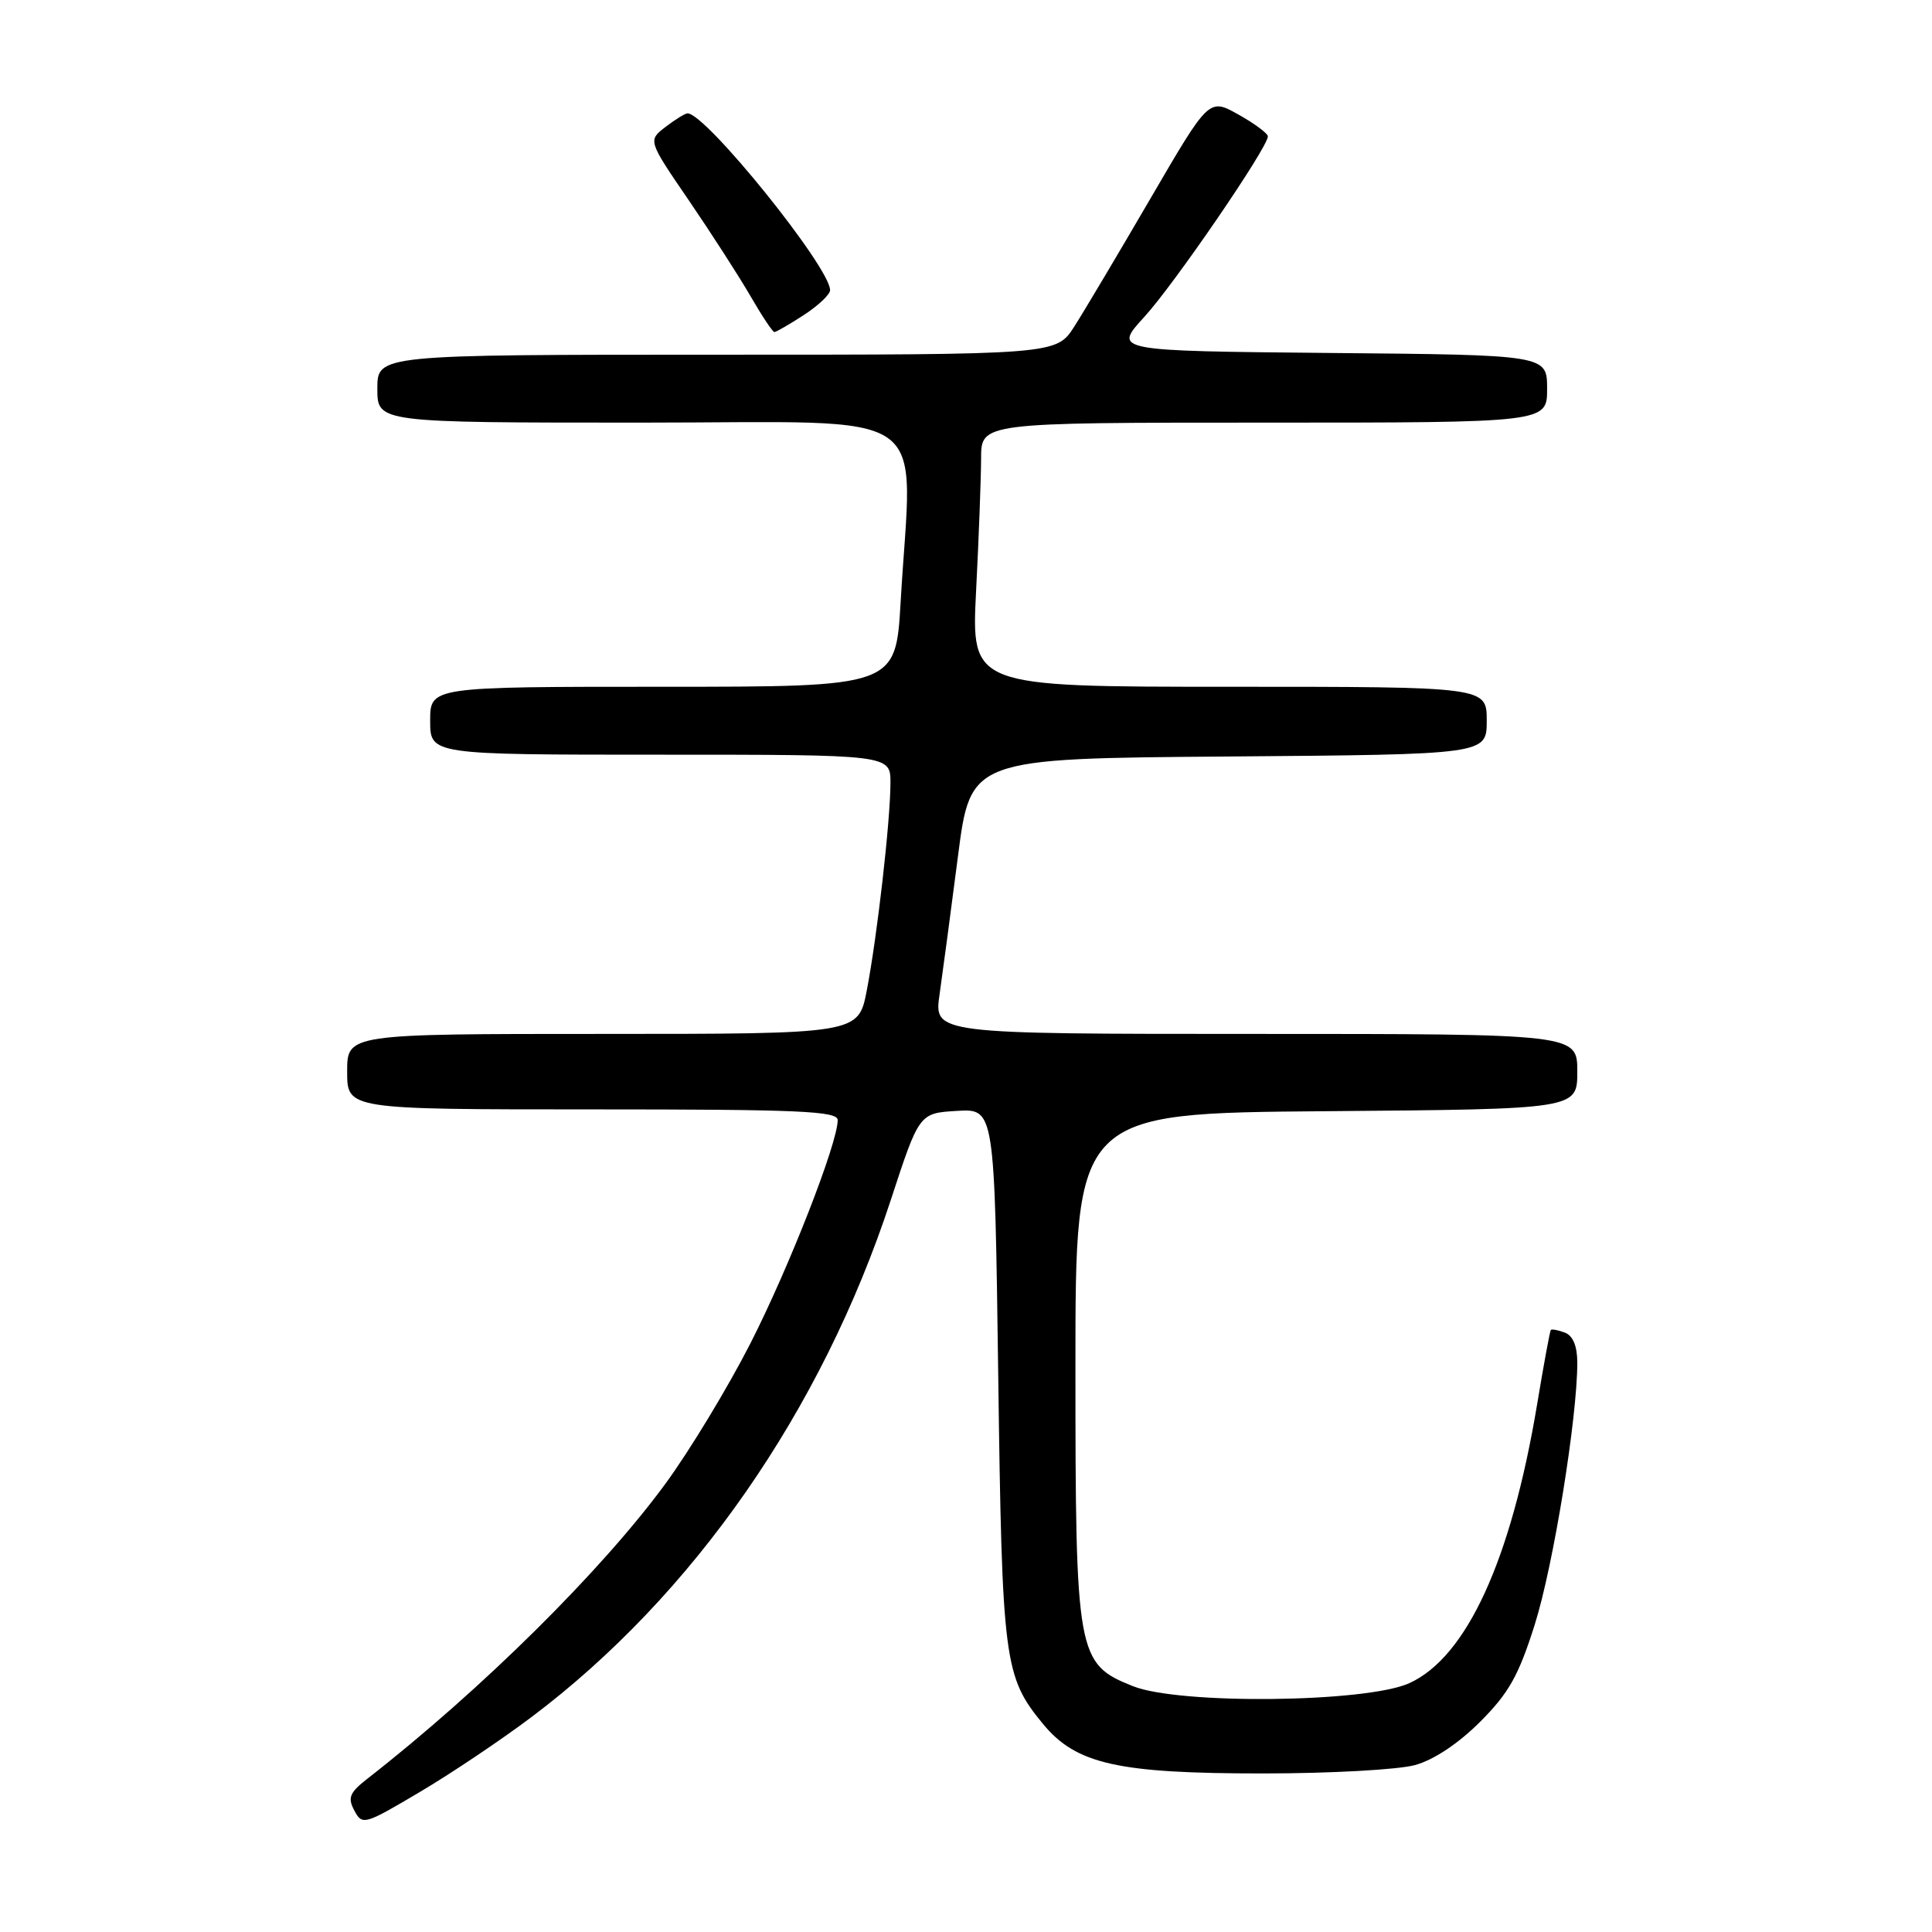 <?xml version="1.0" encoding="UTF-8" standalone="no"?>
<!DOCTYPE svg PUBLIC "-//W3C//DTD SVG 1.1//EN" "http://www.w3.org/Graphics/SVG/1.1/DTD/svg11.dtd" >
<svg xmlns="http://www.w3.org/2000/svg" xmlns:xlink="http://www.w3.org/1999/xlink" version="1.1" viewBox="0 0 256 256">
 <g >
 <path fill="currentColor"
d=" M 70.44 227.51 C 91.87 211.38 108.89 186.89 118.03 159.02 C 121.80 147.50 121.80 147.50 126.80 147.20 C 131.79 146.90 131.79 146.90 132.27 182.20 C 132.78 220.21 133.03 222.15 138.21 228.44 C 142.60 233.76 148.13 235.00 167.43 234.99 C 176.27 234.99 185.30 234.49 187.50 233.88 C 189.98 233.20 193.27 231.01 196.13 228.14 C 199.94 224.33 201.23 222.02 203.37 215.24 C 205.83 207.45 209.00 187.90 209.00 180.56 C 209.00 178.38 208.43 176.99 207.36 176.58 C 206.45 176.24 205.61 176.08 205.49 176.23 C 205.37 176.38 204.55 180.80 203.68 186.06 C 200.24 206.70 194.34 219.58 186.74 223.03 C 181.03 225.62 156.25 225.89 150.10 223.42 C 142.70 220.46 142.50 219.35 142.50 181.00 C 142.50 147.50 142.50 147.50 175.75 147.24 C 209.00 146.97 209.00 146.97 209.00 141.99 C 209.00 137.00 209.00 137.00 166.37 137.00 C 123.74 137.00 123.74 137.00 124.50 131.75 C 124.91 128.86 126.01 120.65 126.93 113.50 C 128.60 100.50 128.60 100.50 162.80 100.24 C 197.00 99.97 197.00 99.97 197.00 95.49 C 197.00 91.00 197.00 91.00 162.85 91.00 C 128.69 91.00 128.69 91.00 129.34 78.25 C 129.70 71.24 129.99 63.36 130.00 60.75 C 130.00 56.00 130.00 56.00 167.50 56.00 C 205.00 56.00 205.00 56.00 205.00 51.52 C 205.00 47.03 205.00 47.03 176.25 46.77 C 147.50 46.50 147.50 46.50 151.62 42.00 C 155.58 37.68 168.00 19.54 168.00 18.07 C 168.00 17.69 166.25 16.38 164.10 15.18 C 160.20 12.99 160.20 12.99 152.48 26.24 C 148.23 33.53 143.68 41.19 142.36 43.25 C 139.97 47.00 139.97 47.00 94.99 47.00 C 50.00 47.00 50.00 47.00 50.00 51.50 C 50.00 56.00 50.00 56.00 85.00 56.00 C 124.59 56.00 120.86 53.42 119.34 79.75 C 118.69 91.00 118.69 91.00 87.85 91.00 C 57.00 91.00 57.00 91.00 57.00 95.50 C 57.00 100.00 57.00 100.00 87.50 100.00 C 118.00 100.00 118.00 100.00 117.99 103.75 C 117.98 108.77 116.23 124.12 114.85 131.25 C 113.74 137.00 113.74 137.00 79.87 137.00 C 46.00 137.00 46.00 137.00 46.00 142.00 C 46.00 147.00 46.00 147.00 78.50 147.00 C 105.91 147.00 111.00 147.22 111.00 148.42 C 111.00 151.47 104.53 168.02 99.41 178.05 C 96.45 183.85 91.39 192.21 88.16 196.62 C 79.72 208.13 63.83 223.87 48.68 235.69 C 46.31 237.54 46.04 238.21 46.96 239.92 C 48.00 241.88 48.29 241.80 55.56 237.49 C 59.70 235.05 66.40 230.55 70.44 227.51 Z  M 106.50 41.75 C 108.41 40.51 109.98 39.03 109.99 38.45 C 110.02 35.46 93.47 14.93 91.09 15.02 C 90.77 15.03 89.45 15.85 88.17 16.83 C 85.85 18.62 85.85 18.62 91.28 26.56 C 94.26 30.93 97.94 36.64 99.45 39.25 C 100.96 41.86 102.38 44.00 102.61 44.00 C 102.84 44.00 104.59 42.99 106.50 41.75 Z "/>
</g>
</svg>